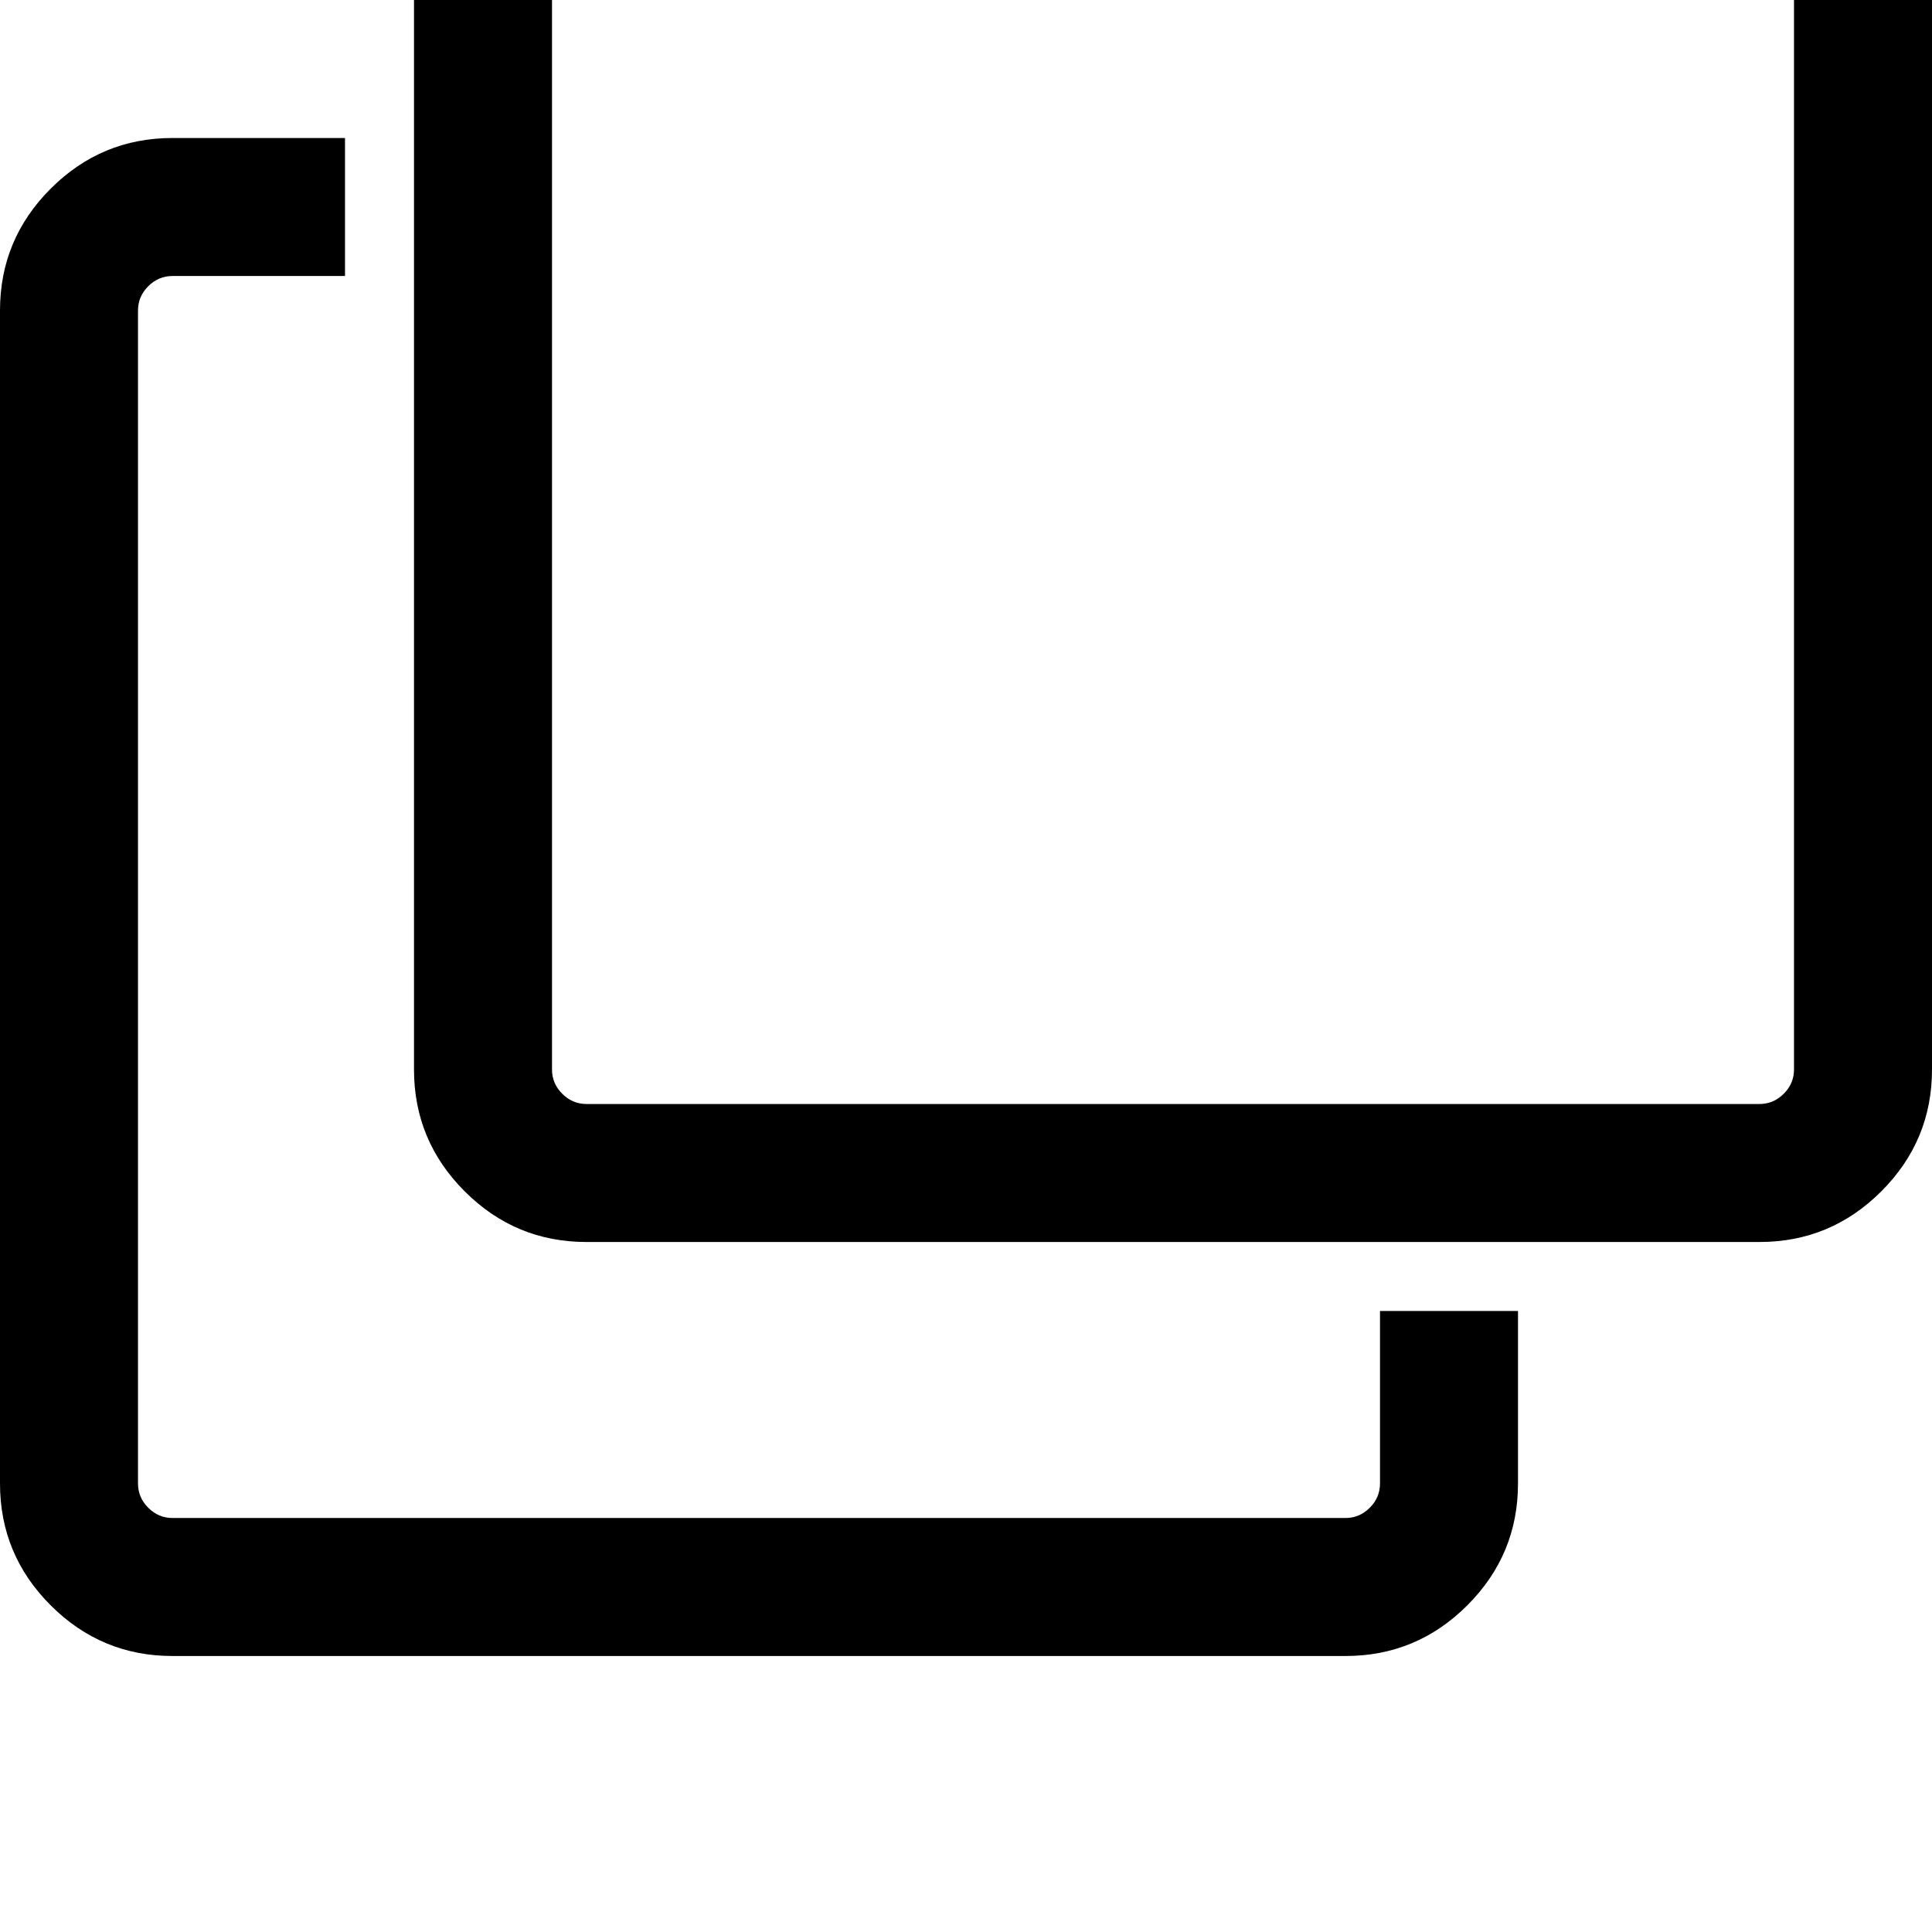 <svg width="64" height="64" viewBox="0 0 1792 1792" xmlns="http://www.w3.org/2000/svg"><path d="M1664-96V992q0 13-9.5 22.5t-22.5 9.5H544q-13 0-22.5-9.5T512 992V-96q0-13 9.5-22.5T544-128h1088q13 0 22.5 9.5T1664-96zm128 1088V-96q0-66-47-113t-113-47H544q-66 0-113 47T384-96V992q0 66 47 113t113 47h1088q66 0 113-47t47-113zm-384 384v-160h-128v160q0 13-9.5 22.5t-22.5 9.5H160q-13 0-22.5-9.5T128 1376V288q0-13 9.5-22.5T160 256h160V128H160q-66 0-113 47T0 288v1088q0 66 47 113t113 47h1088q66 0 113-47t47-113z"/></svg>